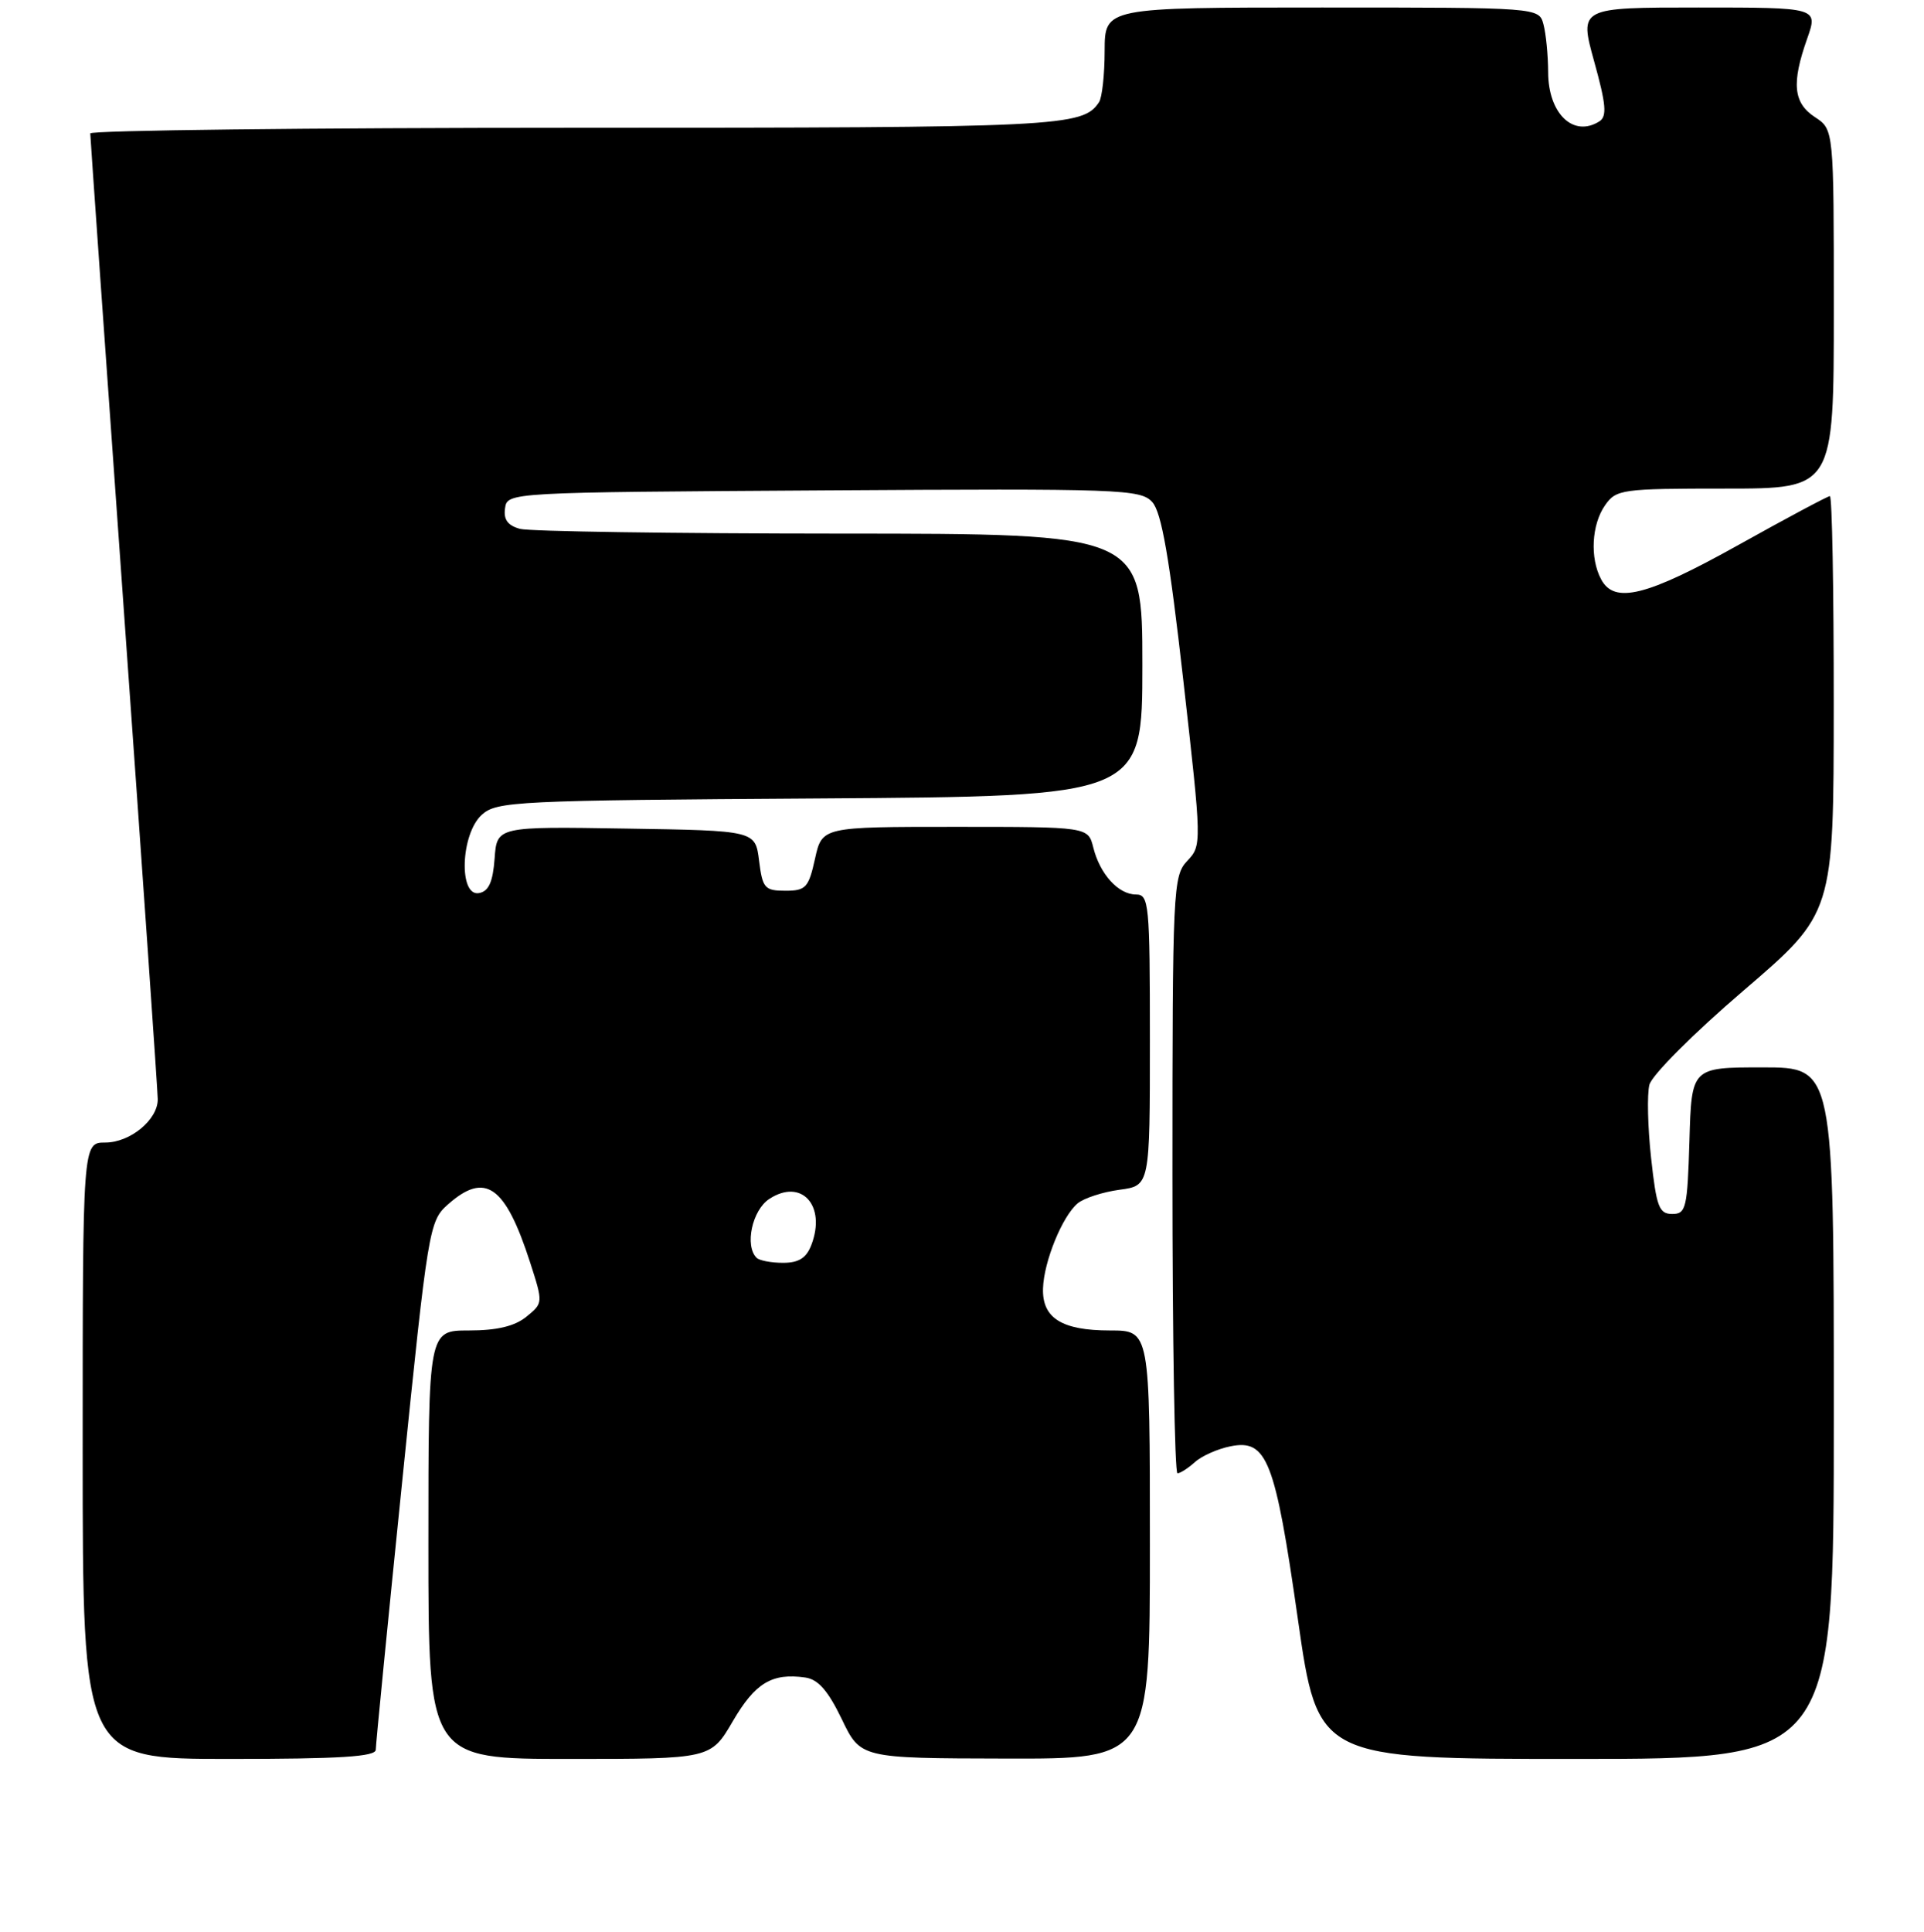 <?xml version="1.0" encoding="UTF-8" standalone="no"?>
<!DOCTYPE svg PUBLIC "-//W3C//DTD SVG 1.1//EN" "http://www.w3.org/Graphics/SVG/1.1/DTD/svg11.dtd" >
<svg xmlns="http://www.w3.org/2000/svg" xmlns:xlink="http://www.w3.org/1999/xlink" version="1.1" viewBox="0 0 256 257">
 <g >
 <path fill="currentColor"
d=" M 50.00 232.77 C 50.00 232.09 51.58 216.01 53.52 197.02 C 56.95 163.38 57.11 162.44 59.58 160.25 C 64.56 155.83 67.22 157.69 70.53 167.93 C 72.28 173.35 72.27 173.36 70.03 175.18 C 68.47 176.44 66.11 177.00 62.39 177.00 C 57.00 177.00 57.00 177.00 57.00 205.50 C 57.00 234.00 57.00 234.00 75.79 234.00 C 94.58 234.00 94.58 234.00 97.52 228.96 C 100.49 223.88 102.72 222.54 107.15 223.17 C 108.86 223.41 110.18 224.93 112.00 228.70 C 114.50 233.91 114.50 233.91 133.75 233.95 C 153.00 234.00 153.00 234.00 153.00 205.50 C 153.00 177.00 153.00 177.00 147.69 177.00 C 141.28 177.00 138.65 175.35 138.78 171.40 C 138.89 167.82 141.36 161.77 143.40 160.08 C 144.24 159.39 146.74 158.58 148.96 158.28 C 153.00 157.74 153.00 157.74 153.00 138.37 C 153.00 120.21 152.88 119.00 151.15 119.00 C 148.81 119.00 146.35 116.29 145.47 112.75 C 144.78 110.00 144.78 110.00 127.08 110.00 C 109.38 110.00 109.38 110.00 108.44 114.25 C 107.59 118.10 107.21 118.50 104.50 118.50 C 101.75 118.50 101.46 118.17 101.00 114.50 C 100.50 110.50 100.50 110.50 83.31 110.23 C 66.12 109.95 66.12 109.95 65.81 114.22 C 65.58 117.33 65.03 118.57 63.75 118.81 C 61.00 119.34 61.29 110.95 64.10 108.40 C 66.09 106.60 68.54 106.48 109.10 106.22 C 152.00 105.94 152.00 105.94 152.00 88.47 C 152.00 71.00 152.00 71.00 111.75 70.99 C 89.61 70.98 70.46 70.70 69.20 70.36 C 67.56 69.92 66.98 69.12 67.20 67.62 C 67.50 65.50 67.56 65.50 109.59 65.24 C 149.22 64.99 151.77 65.08 153.32 66.80 C 154.55 68.16 155.60 74.19 157.45 90.54 C 159.91 112.32 159.92 112.46 157.96 114.54 C 156.08 116.54 156.00 118.25 156.00 156.31 C 156.00 178.14 156.30 196.00 156.67 196.00 C 157.04 196.00 158.08 195.33 158.99 194.51 C 159.89 193.69 162.02 192.75 163.72 192.41 C 168.58 191.43 169.66 194.20 172.68 215.33 C 175.34 234.00 175.34 234.00 209.67 234.00 C 244.00 234.00 244.00 234.00 244.00 188.00 C 244.00 142.00 244.00 142.00 234.54 142.00 C 225.07 142.00 225.07 142.00 224.79 151.75 C 224.52 160.74 224.34 161.50 222.50 161.50 C 220.75 161.50 220.40 160.56 219.69 154.06 C 219.24 149.96 219.14 145.58 219.46 144.32 C 219.78 143.04 225.33 137.48 232.01 131.76 C 243.98 121.50 243.98 121.50 243.99 93.75 C 244.00 78.49 243.77 66.00 243.48 66.00 C 243.20 66.00 237.72 68.92 231.31 72.50 C 219.07 79.33 214.81 80.39 213.04 77.07 C 211.53 74.25 211.77 69.78 213.56 67.22 C 215.04 65.10 215.77 65.00 229.56 65.00 C 244.00 65.00 244.00 65.00 244.00 41.12 C 244.00 17.23 244.00 17.23 241.50 15.59 C 238.61 13.70 238.35 11.09 240.46 5.13 C 241.91 1.00 241.91 1.00 226.02 1.00 C 210.13 1.00 210.13 1.00 212.11 8.16 C 213.71 13.92 213.84 15.48 212.80 16.15 C 209.35 18.33 206.00 15.12 205.99 9.60 C 205.98 7.34 205.70 4.49 205.37 3.25 C 204.77 1.00 204.77 1.00 175.88 1.00 C 147.00 1.00 147.00 1.00 146.98 6.75 C 146.98 9.91 146.64 13.00 146.23 13.60 C 144.06 16.86 141.22 17.00 76.57 17.00 C 41.05 17.00 12.00 17.34 12.01 17.75 C 12.01 18.16 14.03 46.85 16.50 81.50 C 18.97 116.15 20.99 145.29 20.99 146.25 C 21.00 148.97 17.32 152.00 14.00 152.00 C 11.00 152.00 11.00 152.00 11.00 193.00 C 11.00 234.00 11.00 234.00 30.50 234.00 C 45.26 234.00 50.00 233.70 50.00 232.77 Z  M 100.67 167.33 C 99.06 165.73 100.08 160.99 102.36 159.50 C 106.62 156.71 109.96 160.35 107.96 165.61 C 107.29 167.36 106.29 168.00 104.19 168.00 C 102.62 168.00 101.03 167.70 100.67 167.33 Z "/>
</g>
</svg>